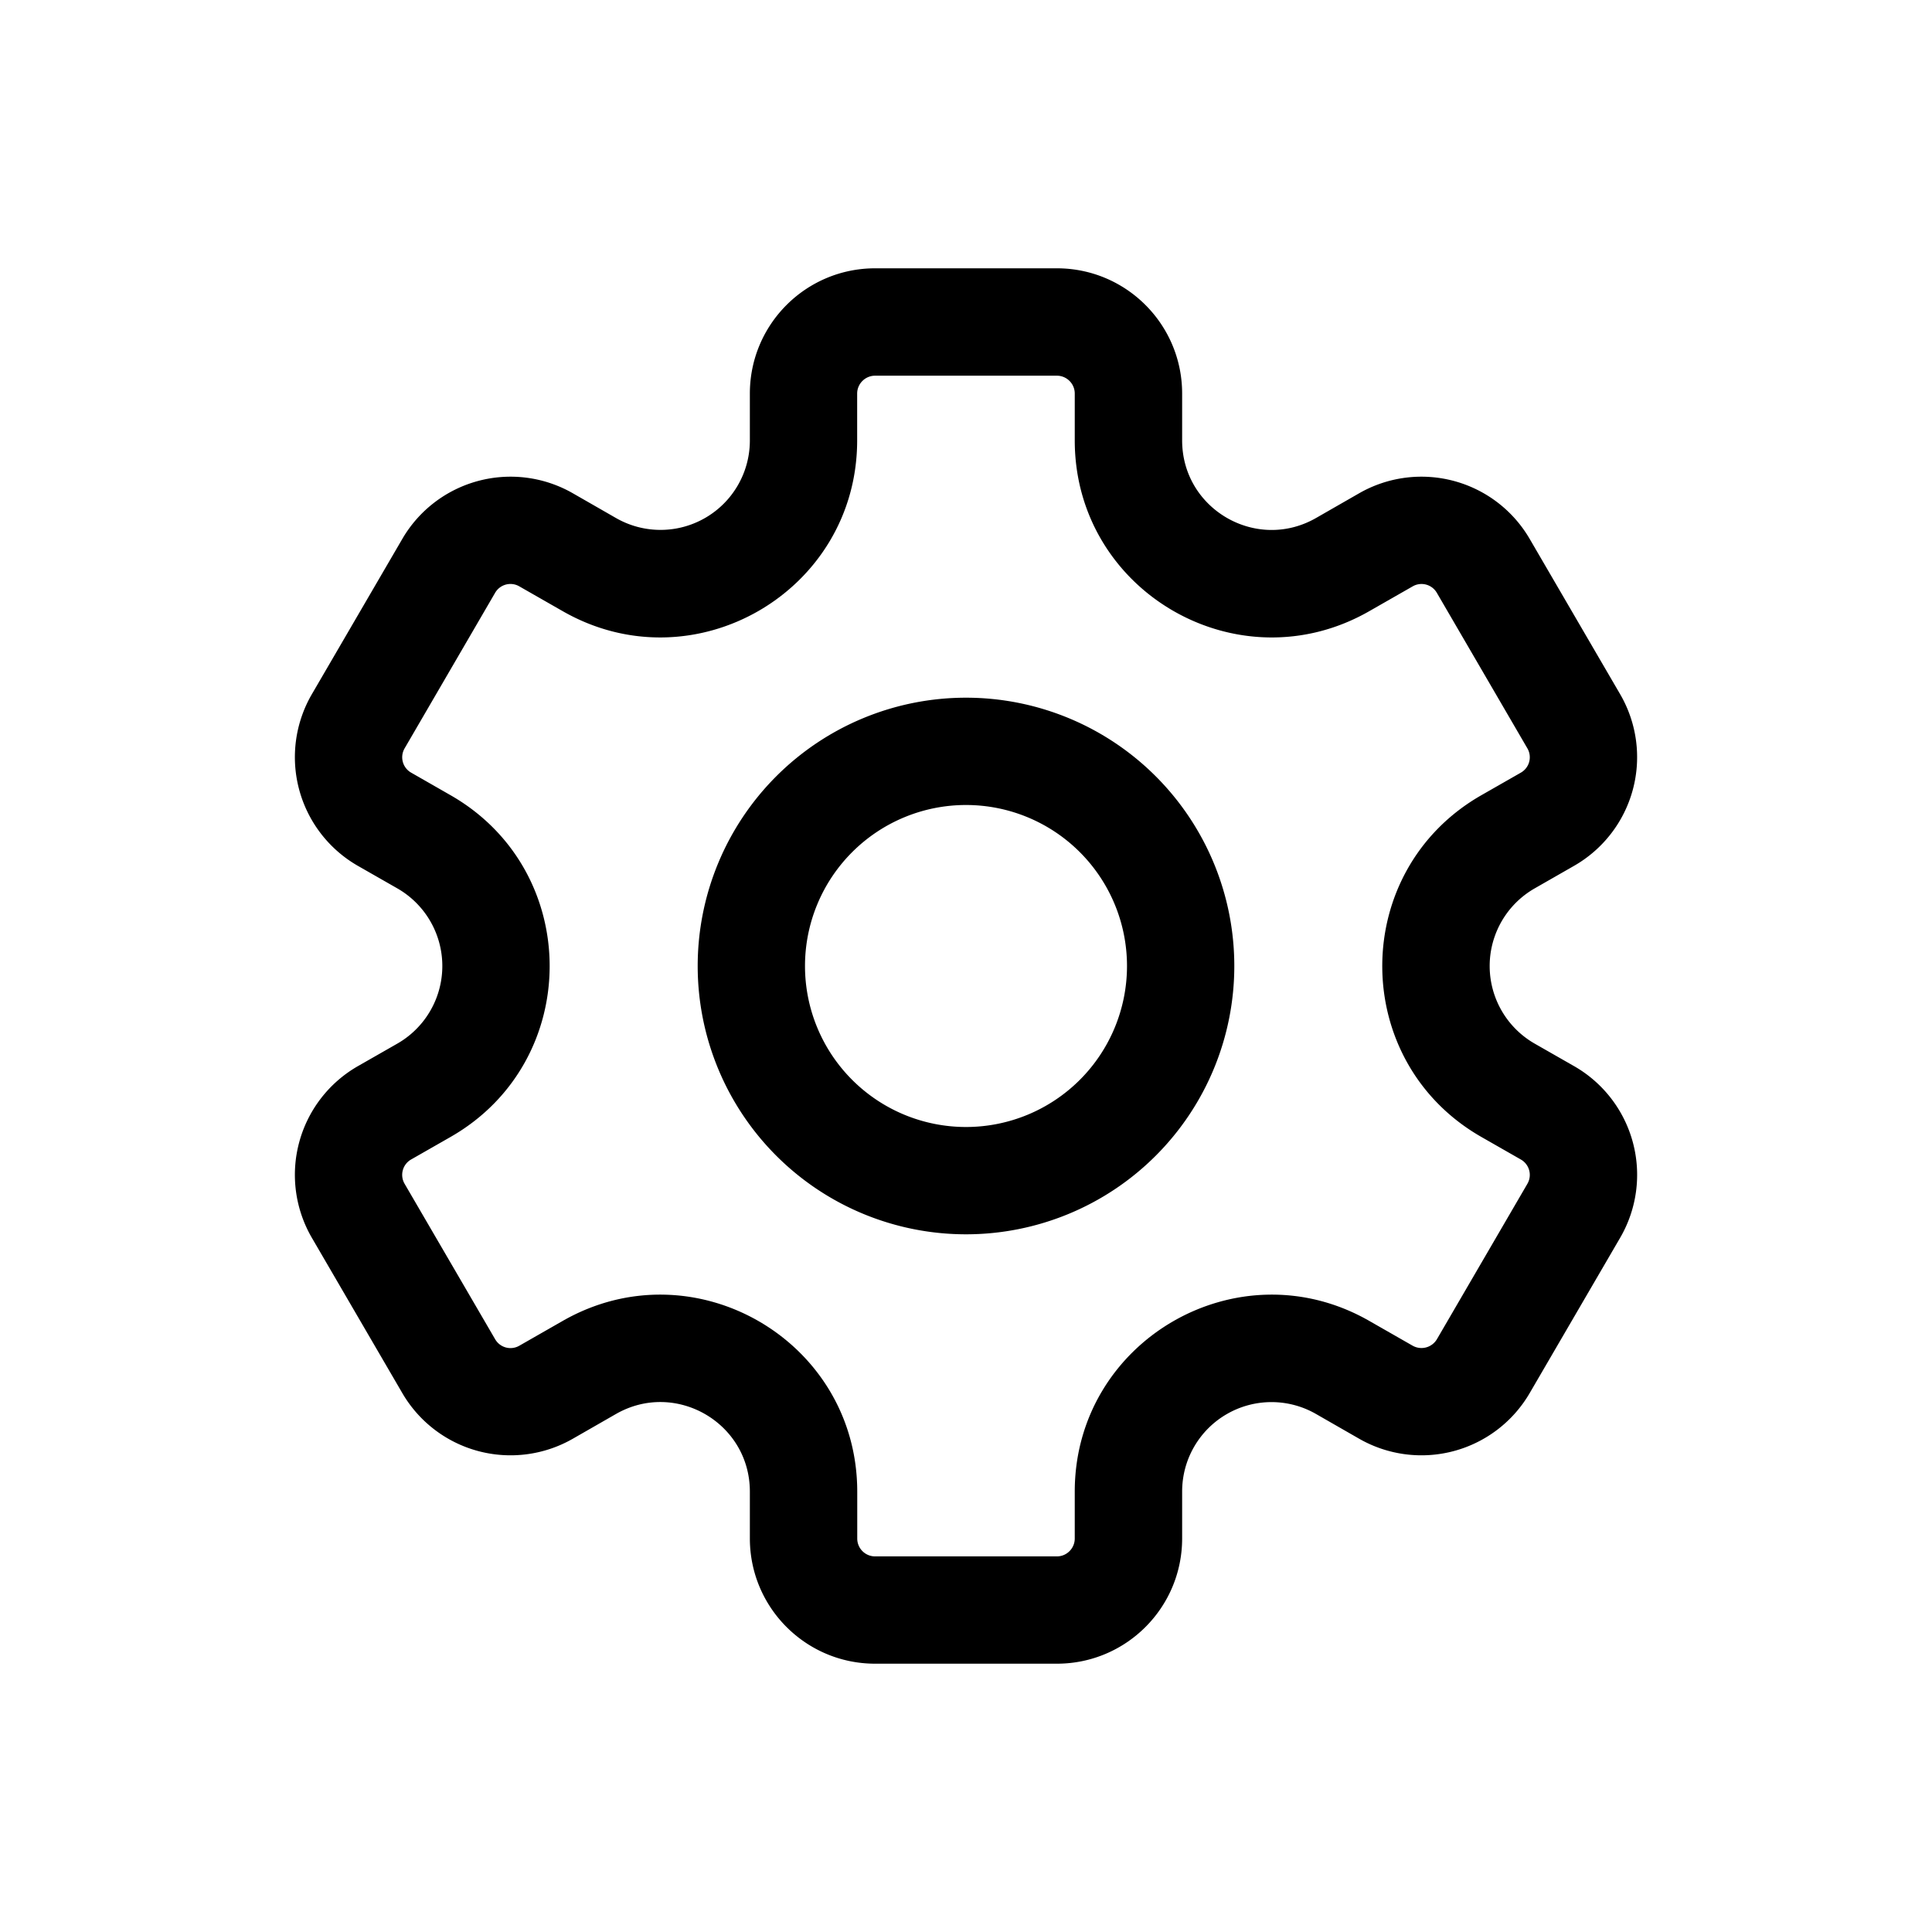 <svg xmlns="http://www.w3.org/2000/svg" viewBox="0 0 24 24"><path fill-rule="evenodd" d="M9.315 4.889c0-.86.697-1.556 1.556-1.556h2.258c.86 0 1.556.697 1.556 1.556v.582c0 .853.922 1.388 1.663.964l.537-.308a1.556 1.556 0 0 1 2.117.567l1.123 1.928a1.555 1.555 0 0 1-.572 2.134l-.489.28a1.111 1.111 0 0 0 0 1.928l.49.28a1.555 1.555 0 0 1 .571 2.134l-1.123 1.928a1.556 1.556 0 0 1-2.117.567l-.537-.308a1.11 1.11 0 0 0-1.663.964v.582c0 .86-.697 1.556-1.556 1.556h-2.258c-.86 0-1.556-.697-1.556-1.556v-.582c0-.853-.922-1.388-1.663-.964l-.537.308a1.556 1.556 0 0 1-2.117-.567l-1.123-1.928a1.556 1.556 0 0 1 .571-2.134l.49-.28a1.111 1.111 0 0 0 0-1.928l-.49-.28a1.556 1.556 0 0 1-.571-2.134l1.123-1.928a1.556 1.556 0 0 1 2.117-.567l.537.308a1.11 1.11 0 0 0 1.663-.965zm1.556-.222c-.123 0-.223.1-.223.222v.581c0 1.878-2.028 3.055-3.658 2.122l-.537-.307a.22.22 0 0 0-.303.08l-1.123 1.93a.22.22 0 0 0 .082.304l.489.28c1.64.939 1.64 3.305 0 4.244l-.49.28a.22.22 0 0 0-.081.304l1.123 1.928a.22.22 0 0 0 .303.081l.537-.307c1.63-.933 3.659.244 3.659 2.121v.582c0 .123.099.222.222.222h2.258c.123 0 .222-.1.222-.222v-.582c0-1.877 2.03-3.054 3.659-2.121l.537.307a.223.223 0 0 0 .303-.08l1.123-1.929a.22.22 0 0 0-.082-.304l-.49-.28c-1.64-.939-1.64-3.305 0-4.244l.49-.28a.22.22 0 0 0 .082-.304L17.85 7.366a.22.22 0 0 0-.303-.081l-.537.307c-1.63.933-3.659-.244-3.659-2.121v-.582c0-.123-.1-.222-.222-.222zM12 10a2 2 0 1 0 0 4 2 2 0 0 0 0-4m-3.333 2a3.333 3.333 0 1 1 6.666 0 3.333 3.333 0 0 1-6.666 0" clip-rule="evenodd"/></svg>